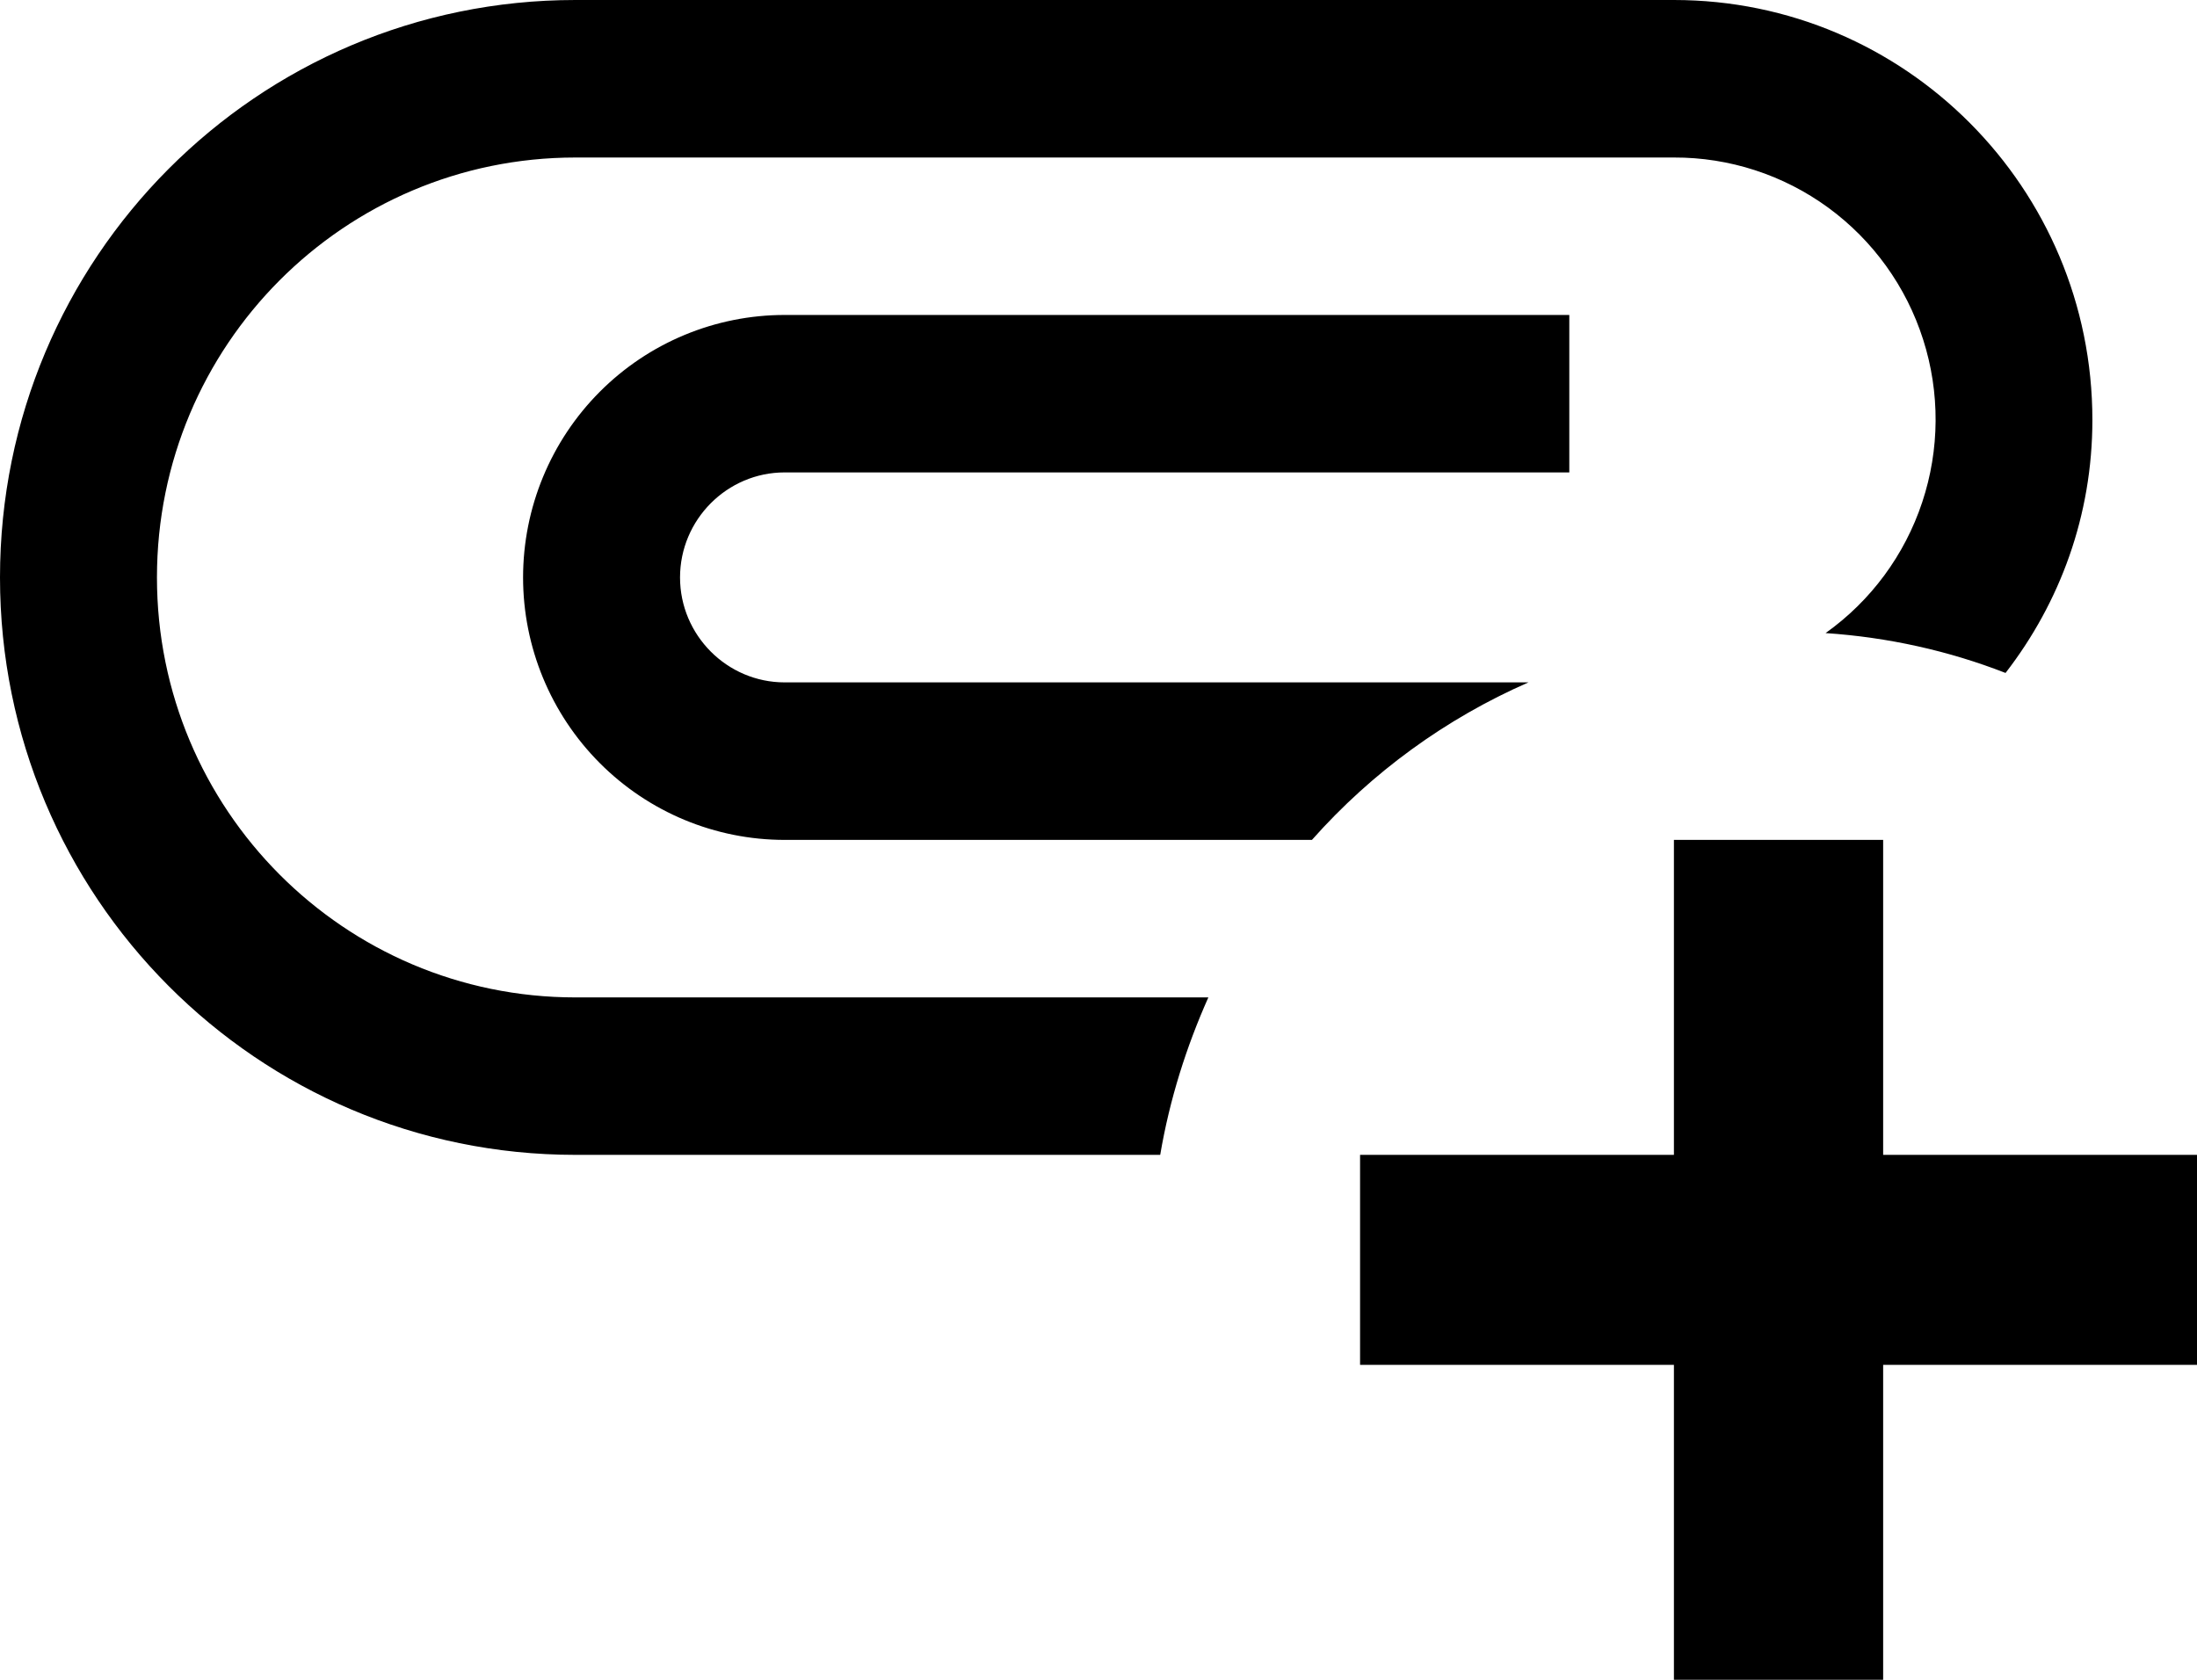 <svg width="34" height="26" viewBox="0 0 34 26" fill="none" xmlns="http://www.w3.org/2000/svg">
<path d="M8.905 15.438H18.7C18.36 16.201 18.101 17.014 17.955 17.875H8.905C3.983 17.875 0 13.877 0 8.938C0 3.998 3.983 0 8.905 0H25.905C29.483 0 32.381 2.909 32.381 6.5C32.381 7.979 31.879 9.328 31.037 10.416C30.163 10.075 29.224 9.864 28.252 9.799C28.952 9.301 29.476 8.592 29.747 7.775C30.019 6.958 30.024 6.076 29.762 5.256C29.501 4.436 28.986 3.721 28.293 3.214C27.599 2.707 26.763 2.435 25.905 2.438H8.905C5.327 2.438 2.429 5.346 2.429 8.938C2.429 12.529 5.327 15.438 8.905 15.438ZM12.143 10.562C11.252 10.562 10.524 9.831 10.524 8.938C10.524 8.044 11.252 7.312 12.143 7.312H24.286V4.875H12.143C11.069 4.875 10.04 5.303 9.281 6.065C8.522 6.827 8.095 7.86 8.095 8.938C8.095 10.015 8.522 11.048 9.281 11.81C10.04 12.572 11.069 13 12.143 13H20.303C21.231 11.954 22.375 11.122 23.654 10.562H12.143ZM29.143 17.875V13H25.905V17.875H21.048V21.125H25.905V26H29.143V21.125H34V17.875H29.143Z" fill="black"/>
</svg>
